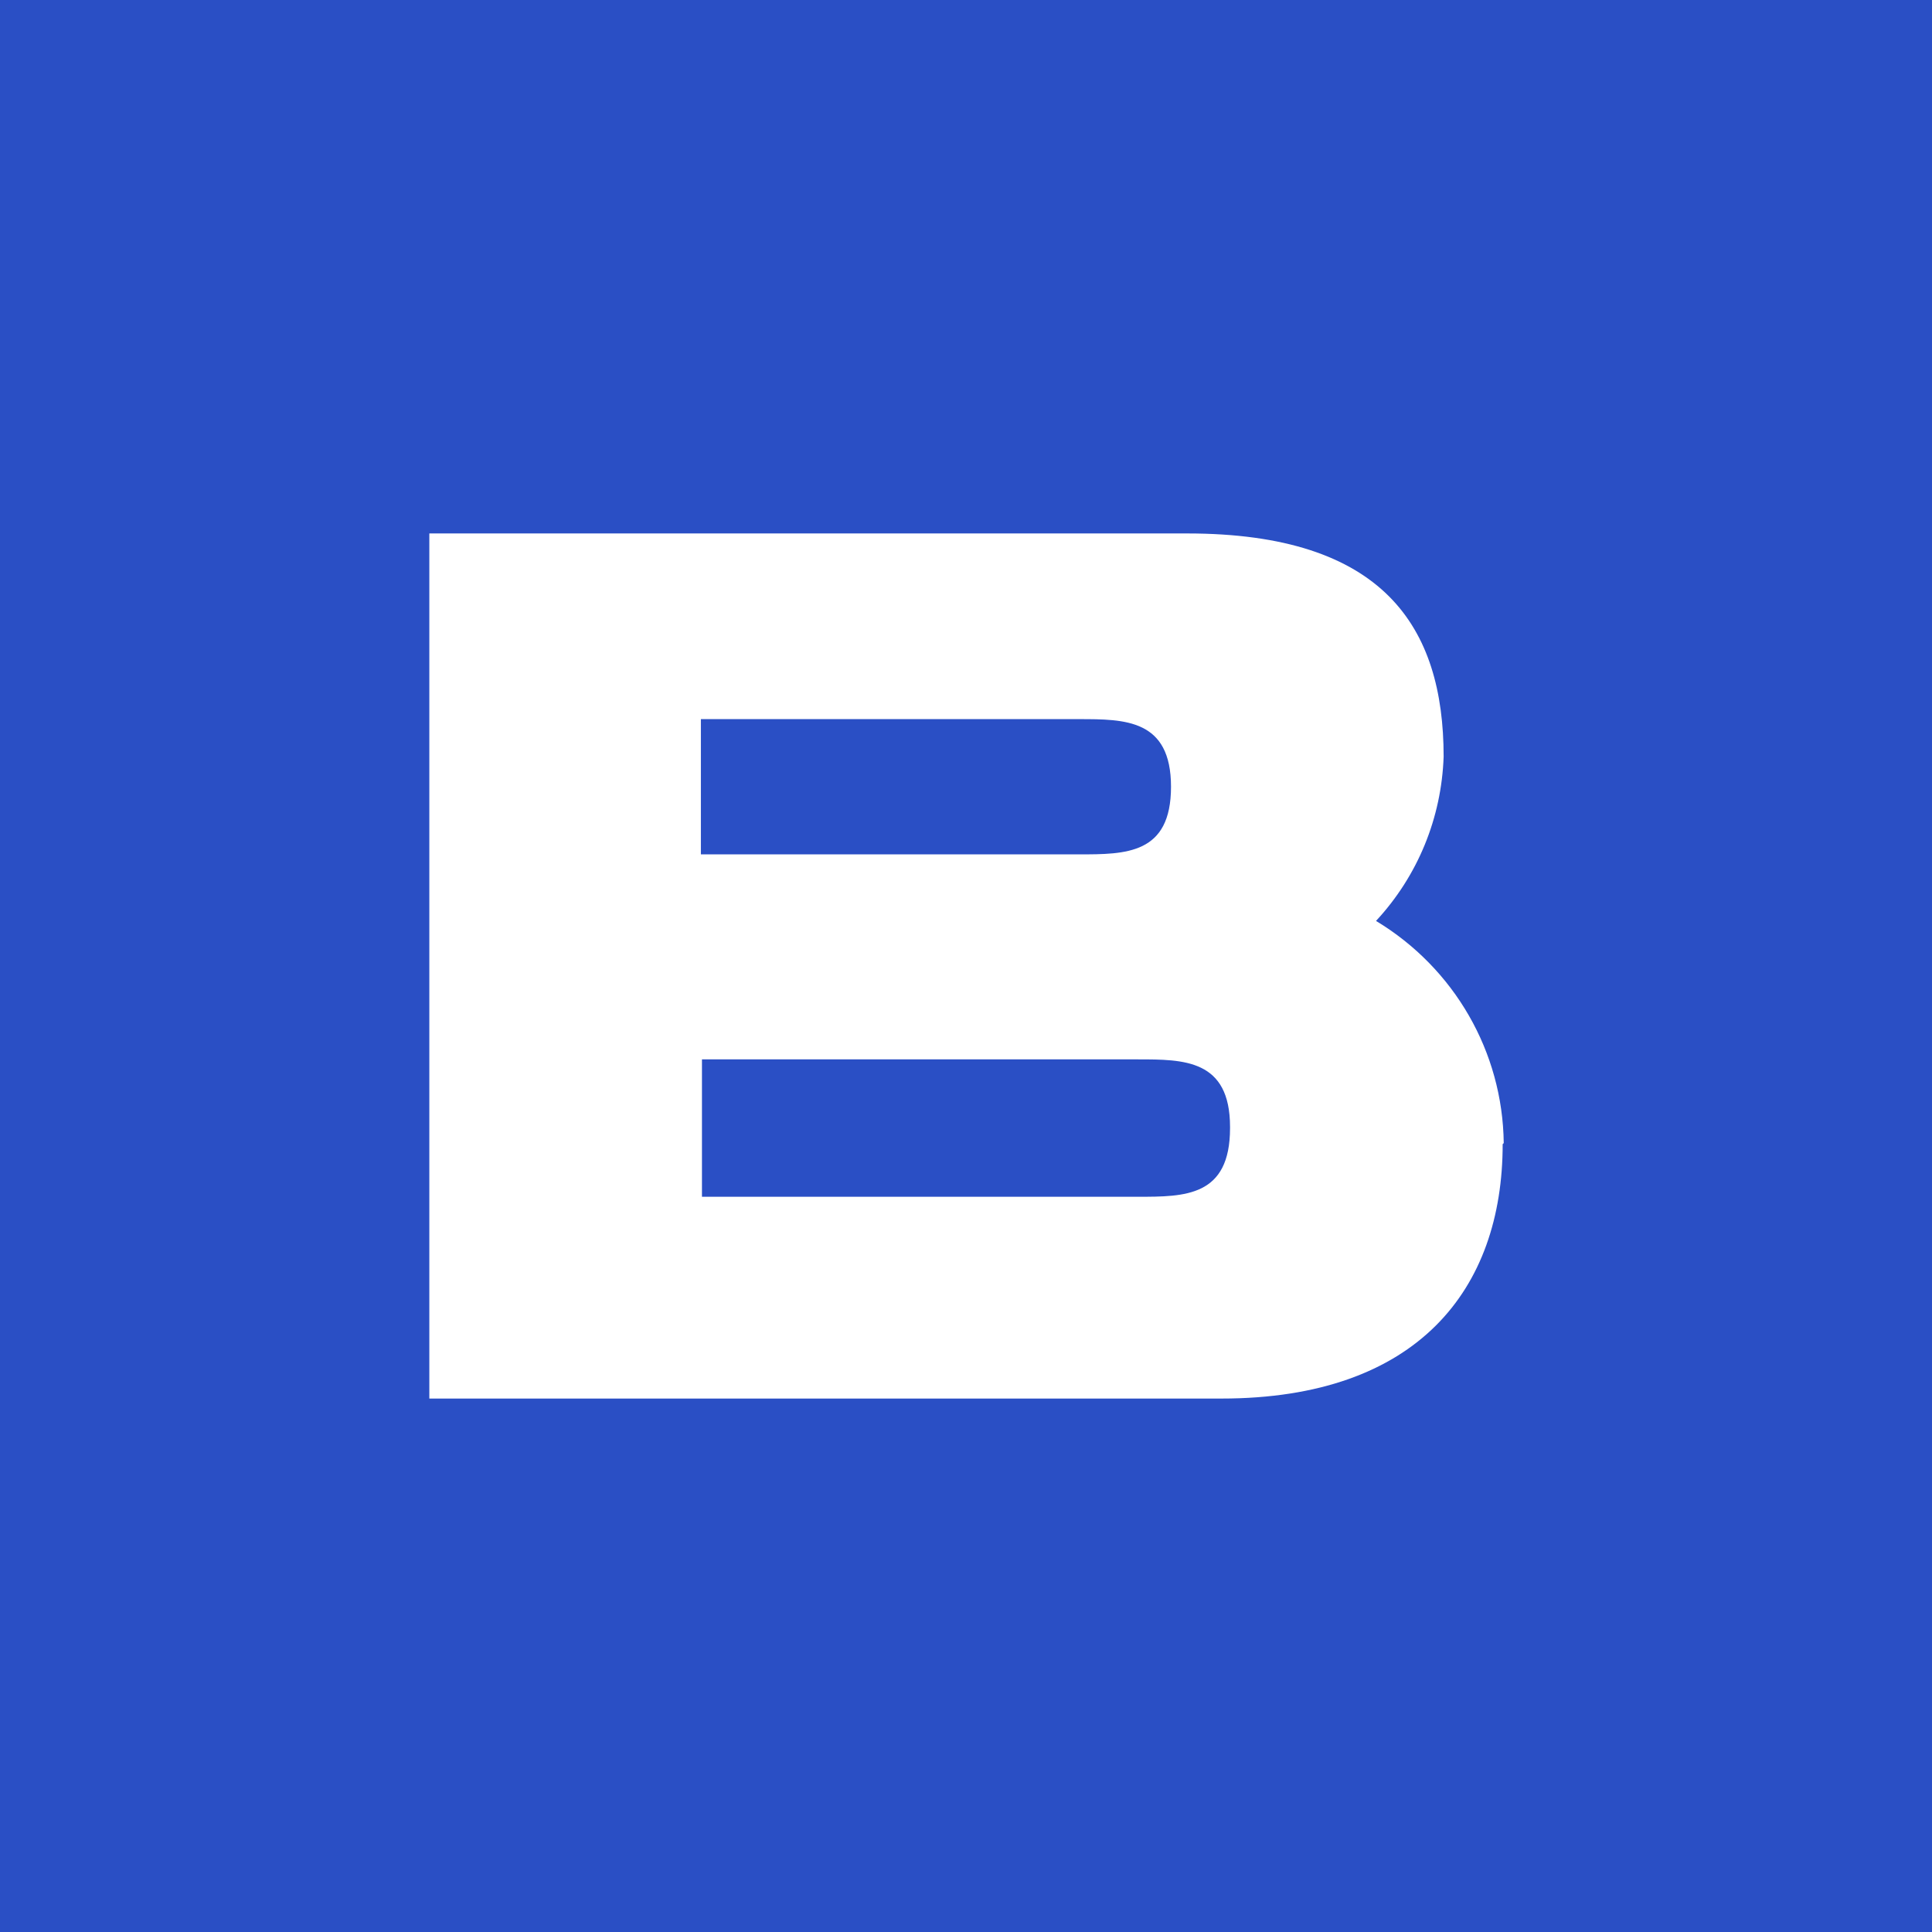 <svg xmlns="http://www.w3.org/2000/svg" viewBox="0 0 18 18">
  <rect x="0" y="0" width="18" height="18" style="fill: #2a4fc5;"/>
  <path d="M14,10.66c0,1.35-.79,2.37-2.62,2.37h-7.38V4.97h7.06c1.83,0,2.39.87,2.39,2.08-.02.57-.24,1.11-.63,1.53.73.44,1.18,1.22,1.19,2.07ZM6.53,7.96h3.52c.44,0,.86,0,.86-.63s-.43-.63-.86-.63h-3.52v1.27ZM11.46,10.5c0-.63-.43-.63-.86-.63h-4.06v1.28h4.06c.44,0,.86,0,.86-.64Z" style="fill: #fff;"/>
</svg>